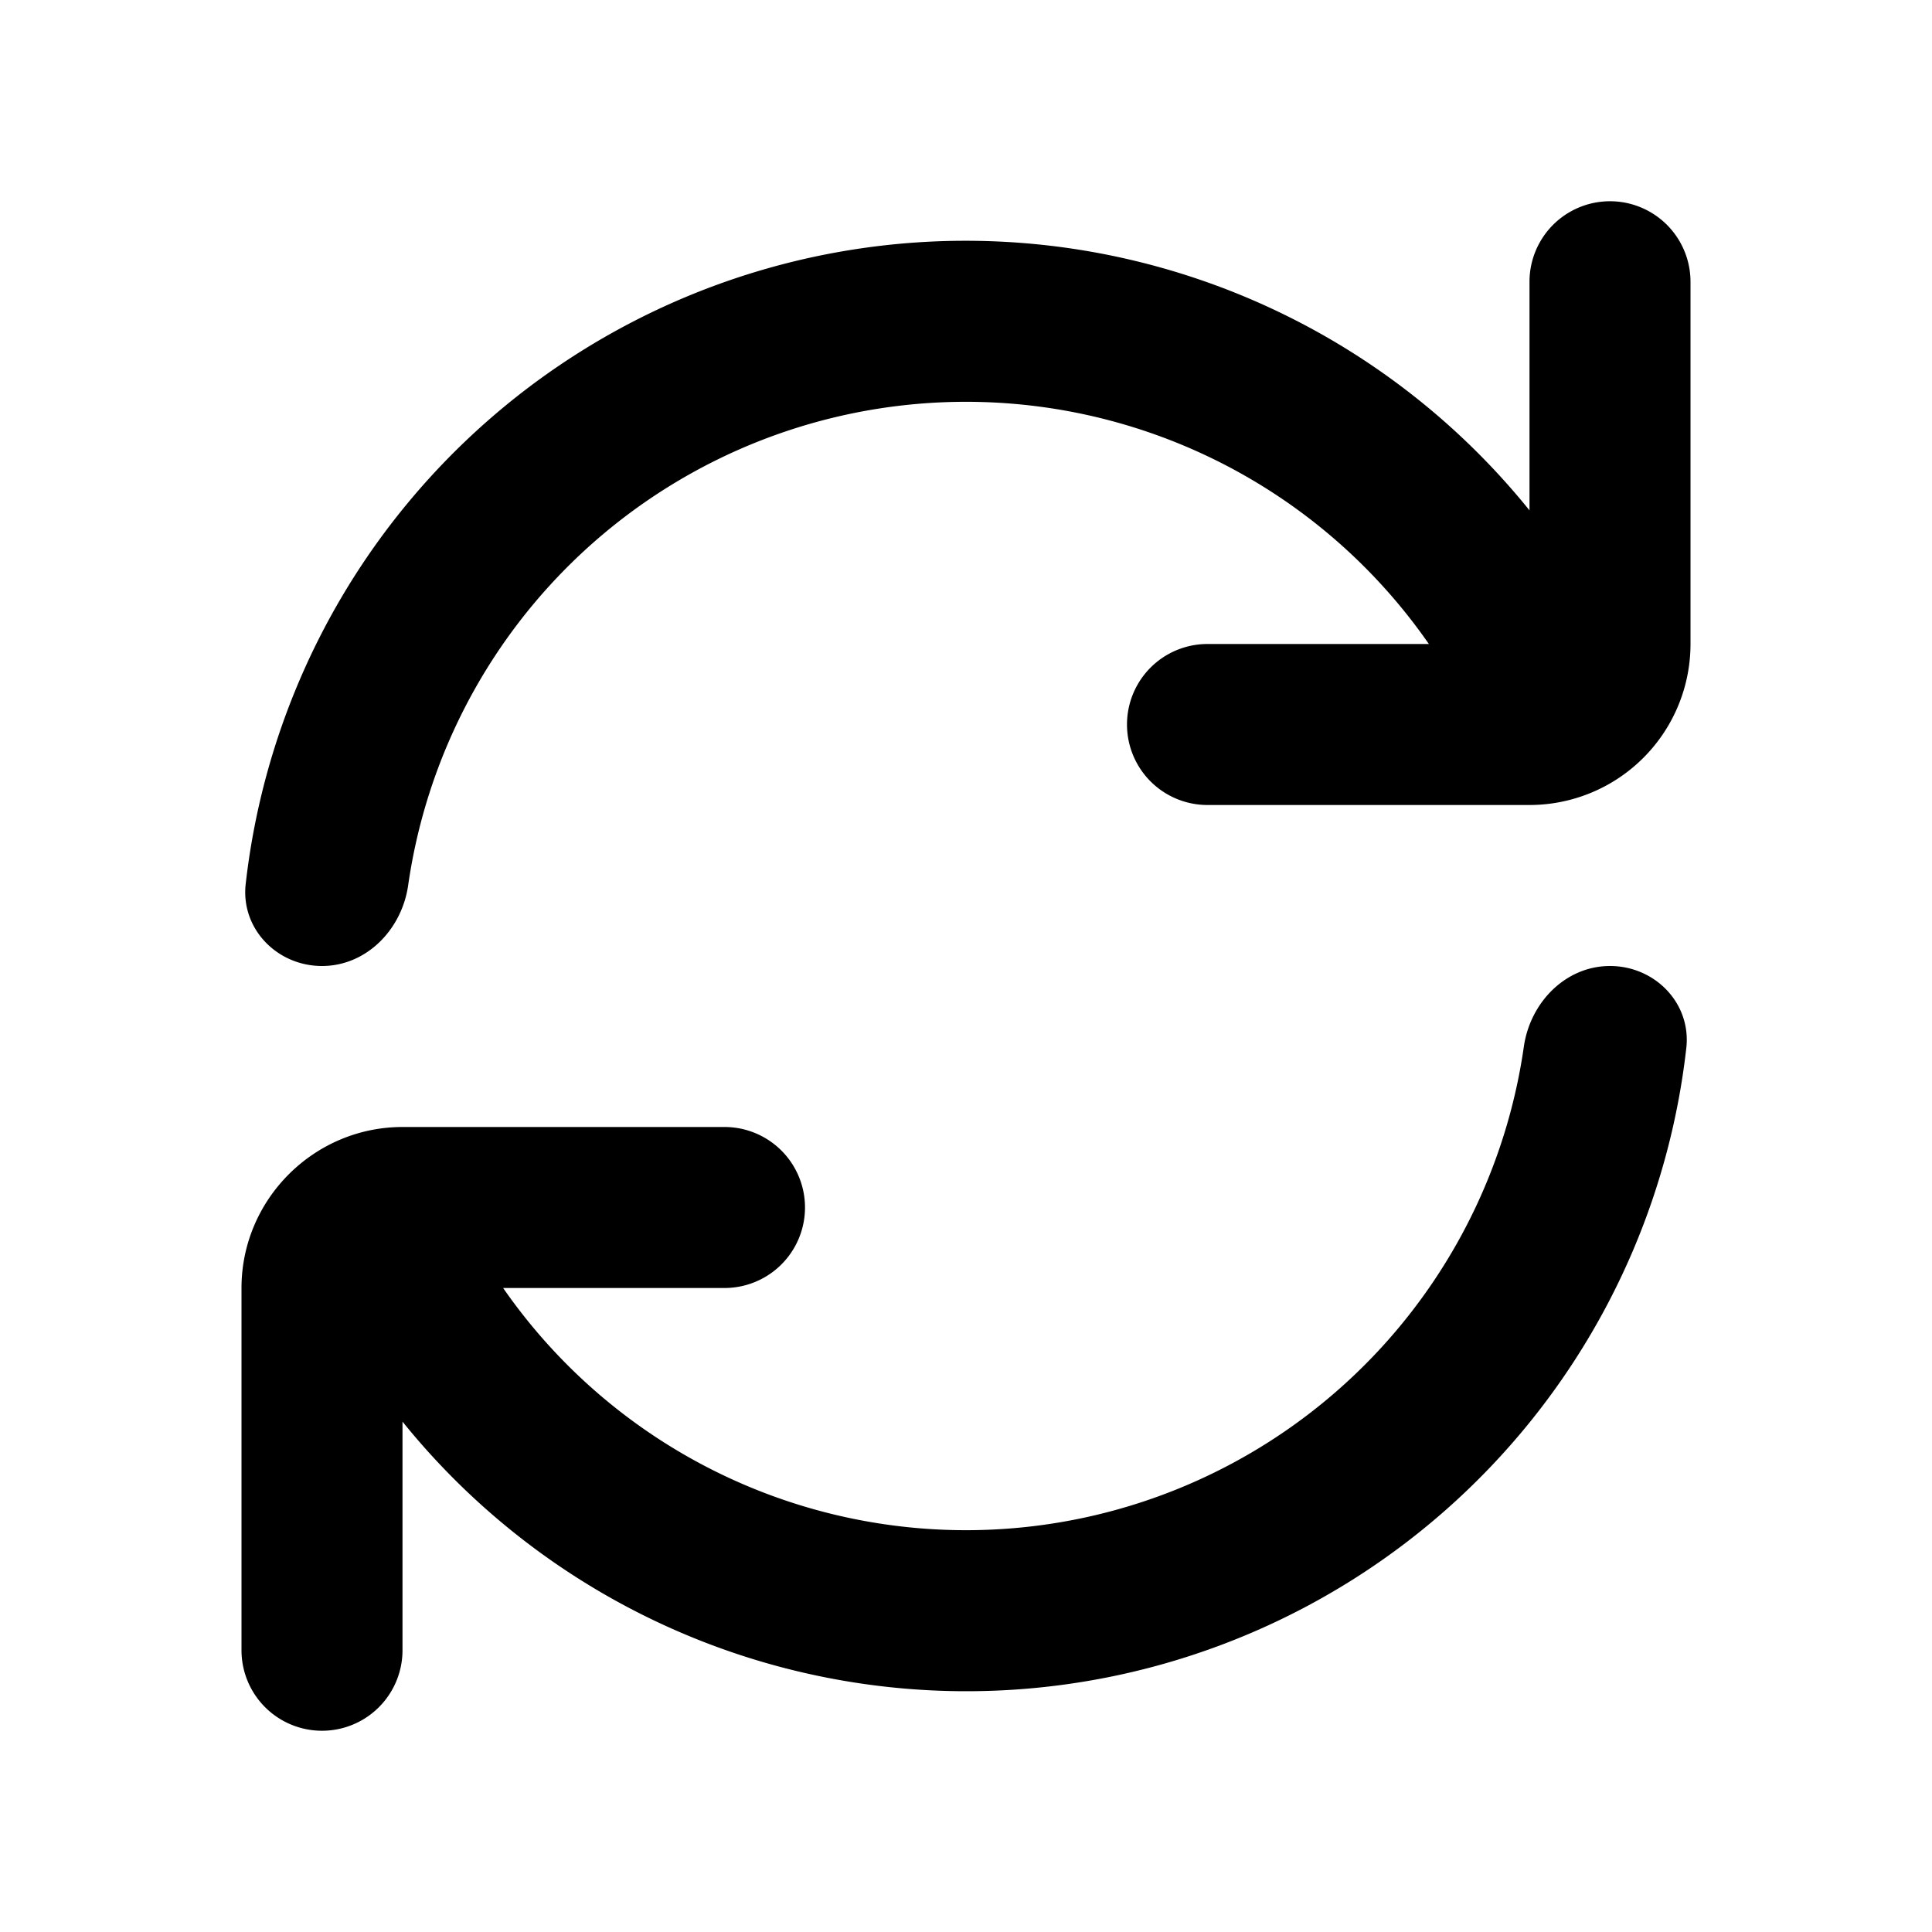 <svg xmlns="http://www.w3.org/2000/svg" viewBox="0 0 24 24" fill="currentColor"><path d="M19 6.34V3.5a1 1 0 1 1 2 0V8a2 2 0 0 1-2 2h-4a1 1 0 1 1 0-2h2.75a7 7 0 0 0-12.68 3c-.08.55-.52 1-1.07 1s-1-.45-.95-1A9 9 0 0 1 19 6.34ZM5 17.66v2.84a1 1 0 1 1-2 0V16c0-1.1.9-2 2-2h4a1 1 0 1 1 0 2H6.25a7 7 0 0 0 12.68-3c.08-.55.52-1 1.07-1s1 .45.95 1A9 9 0 0 1 5 17.66Z"/></svg>